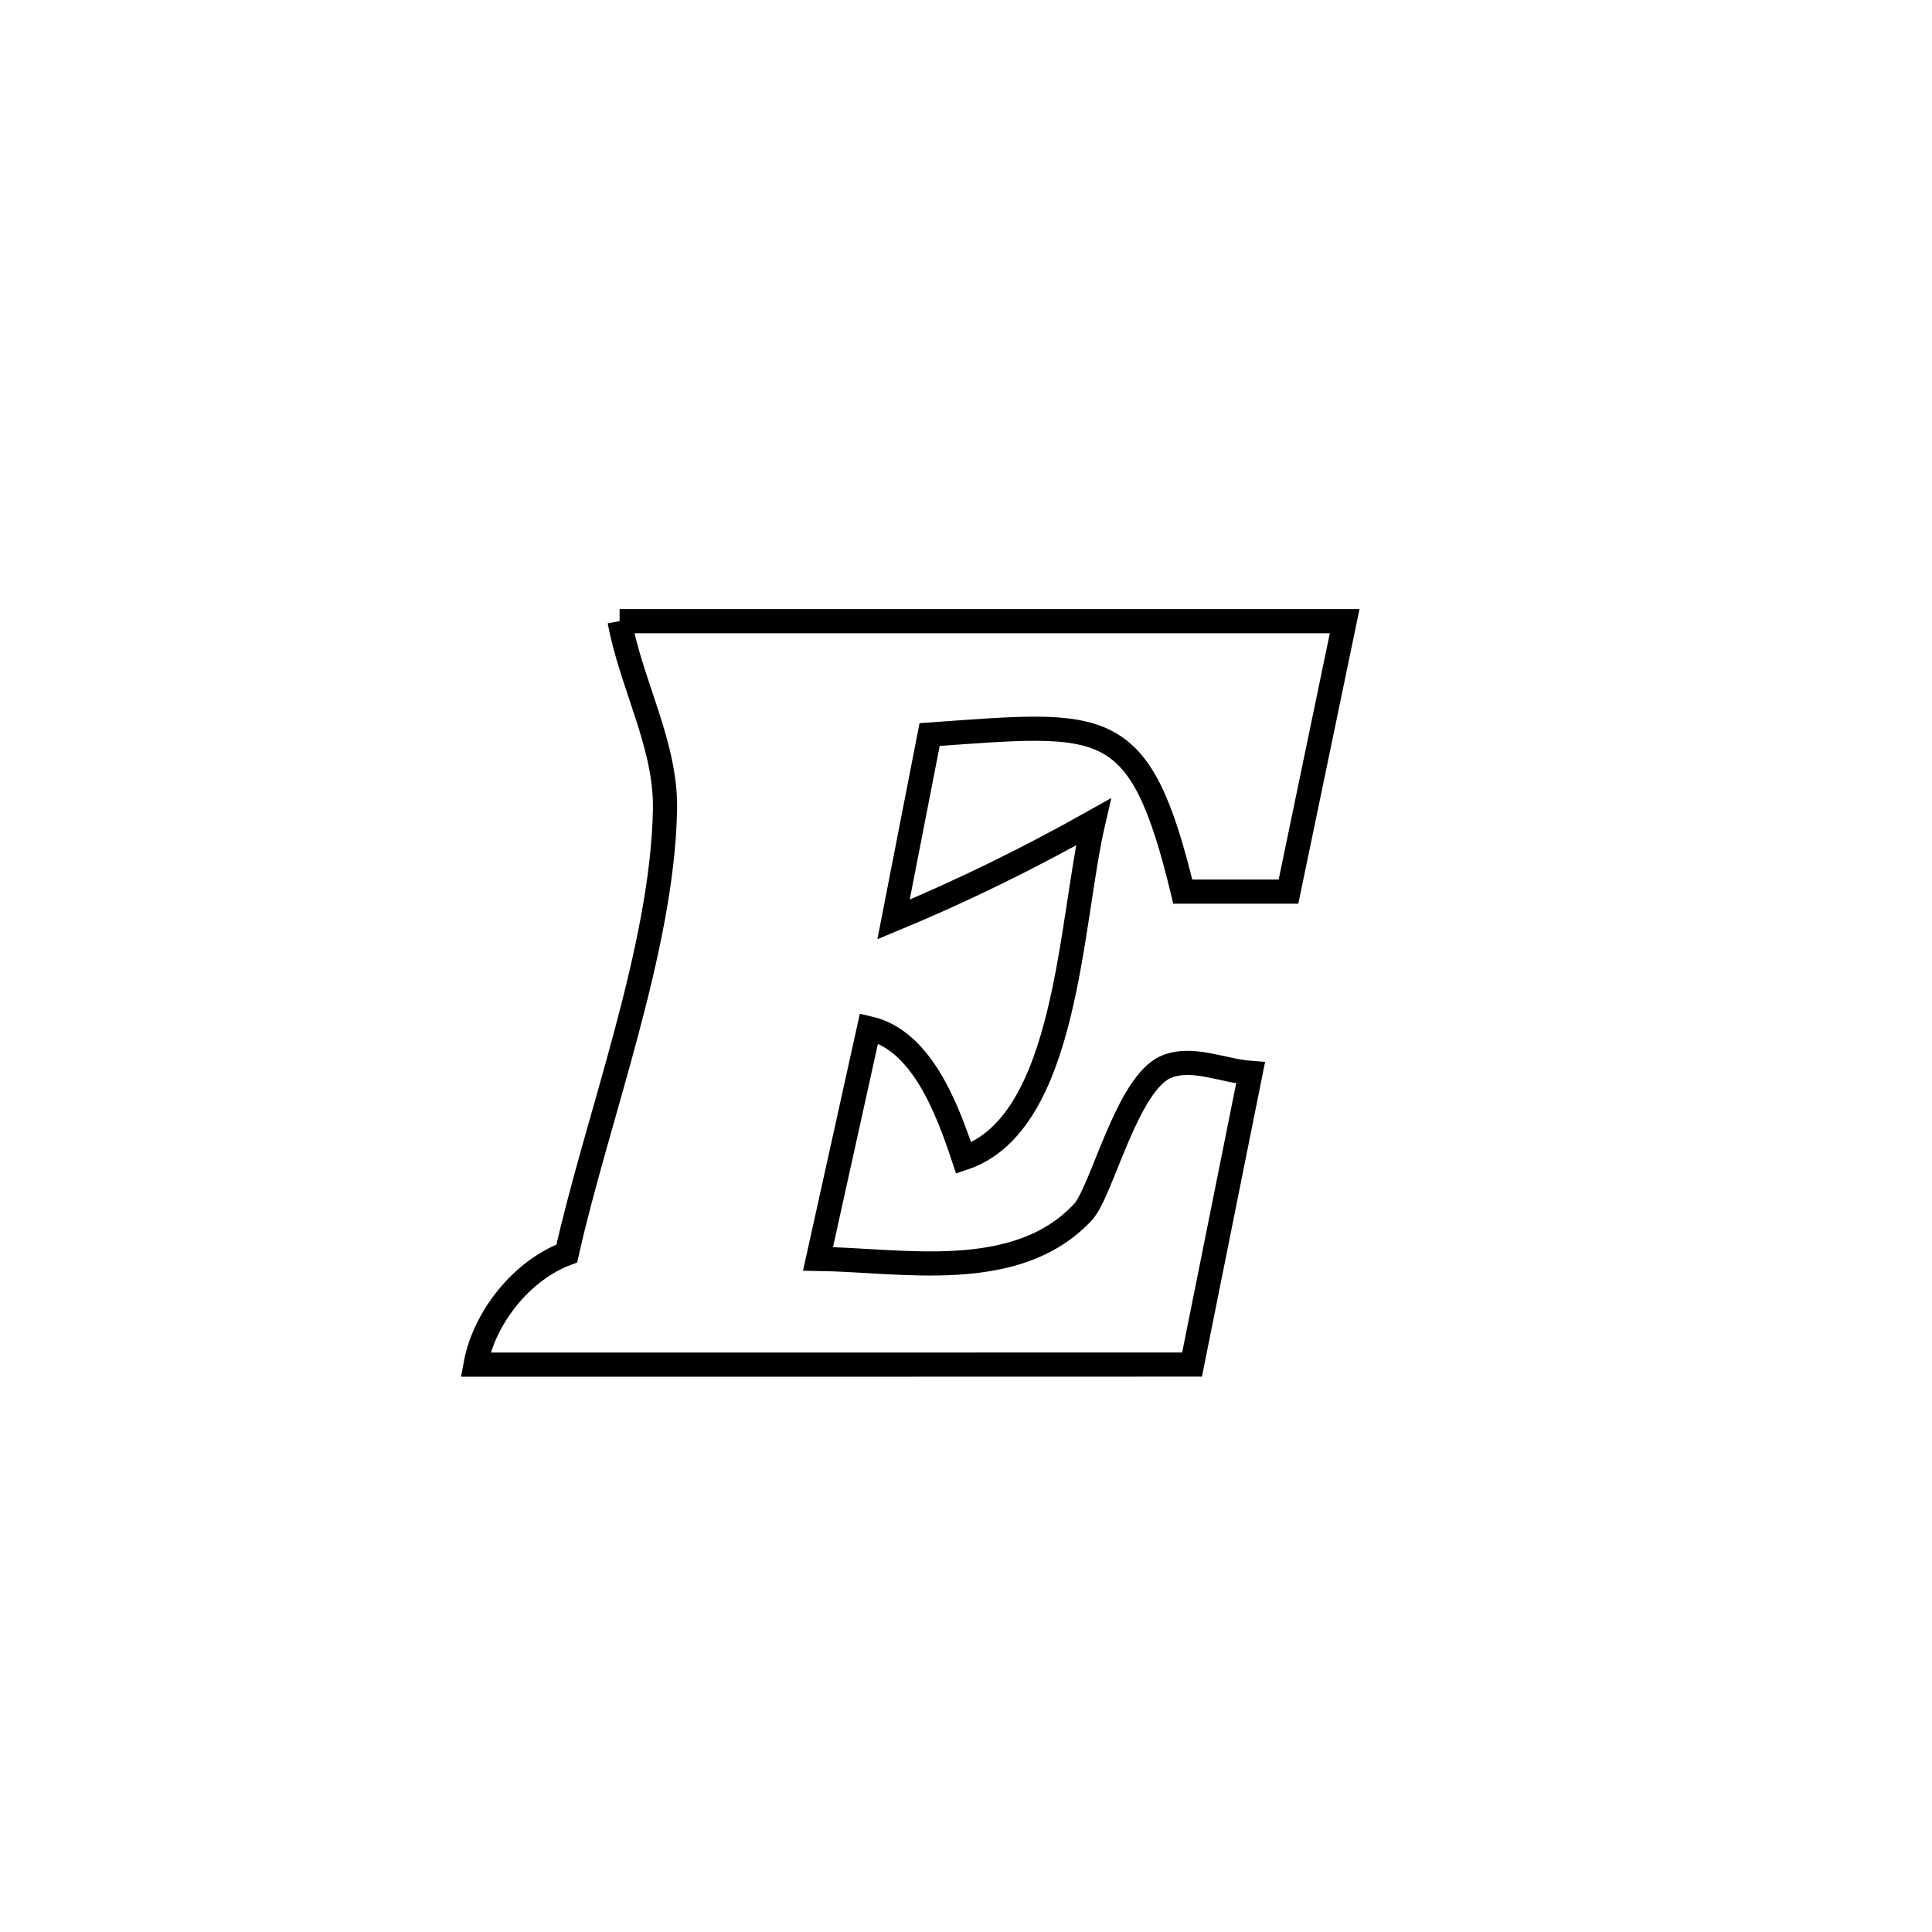 <svg xmlns="http://www.w3.org/2000/svg" viewBox="0.0 0.0 24.0 24.0" height="200px" width="200px"><path fill="none" stroke="black" stroke-width=".3" stroke-opacity="1.0"  filling="0" d="M7.697 7.716 L7.697 7.716 C9.198 7.716 10.699 7.716 12.2 7.716 C13.701 7.716 15.202 7.716 16.704 7.716 L16.704 7.716 C16.471 8.836 16.238 9.956 16.006 11.076 L16.006 11.076 C15.568 11.076 15.131 11.076 14.693 11.076 L14.693 11.076 C14.156 8.859 13.737 8.97 11.548 9.125 L11.548 9.125 C11.399 9.891 11.249 10.657 11.1 11.422 L11.1 11.422 C11.95 11.07 12.779 10.662 13.582 10.211 L13.582 10.211 C13.291 11.46 13.262 13.954 11.971 14.387 L11.971 14.387 C11.761 13.755 11.444 12.922 10.795 12.773 L10.795 12.773 C10.771 12.881 10.177 15.571 10.162 15.638 L10.162 15.638 C11.21 15.653 12.625 15.943 13.452 15.058 C13.689 14.804 13.999 13.452 14.491 13.251 C14.814 13.119 15.187 13.302 15.535 13.328 L15.535 13.328 C15.293 14.536 15.05 15.744 14.808 16.951 L14.808 16.951 C13.325 16.952 11.841 16.952 10.358 16.952 C8.874 16.952 7.391 16.952 5.907 16.952 L5.907 16.952 C6.014 16.366 6.483 15.779 7.041 15.571 L7.041 15.571 C7.42 13.882 8.228 11.788 8.261 10.057 C8.276 9.255 7.842 8.505 7.697 7.716 L7.697 7.716"></path></svg>
